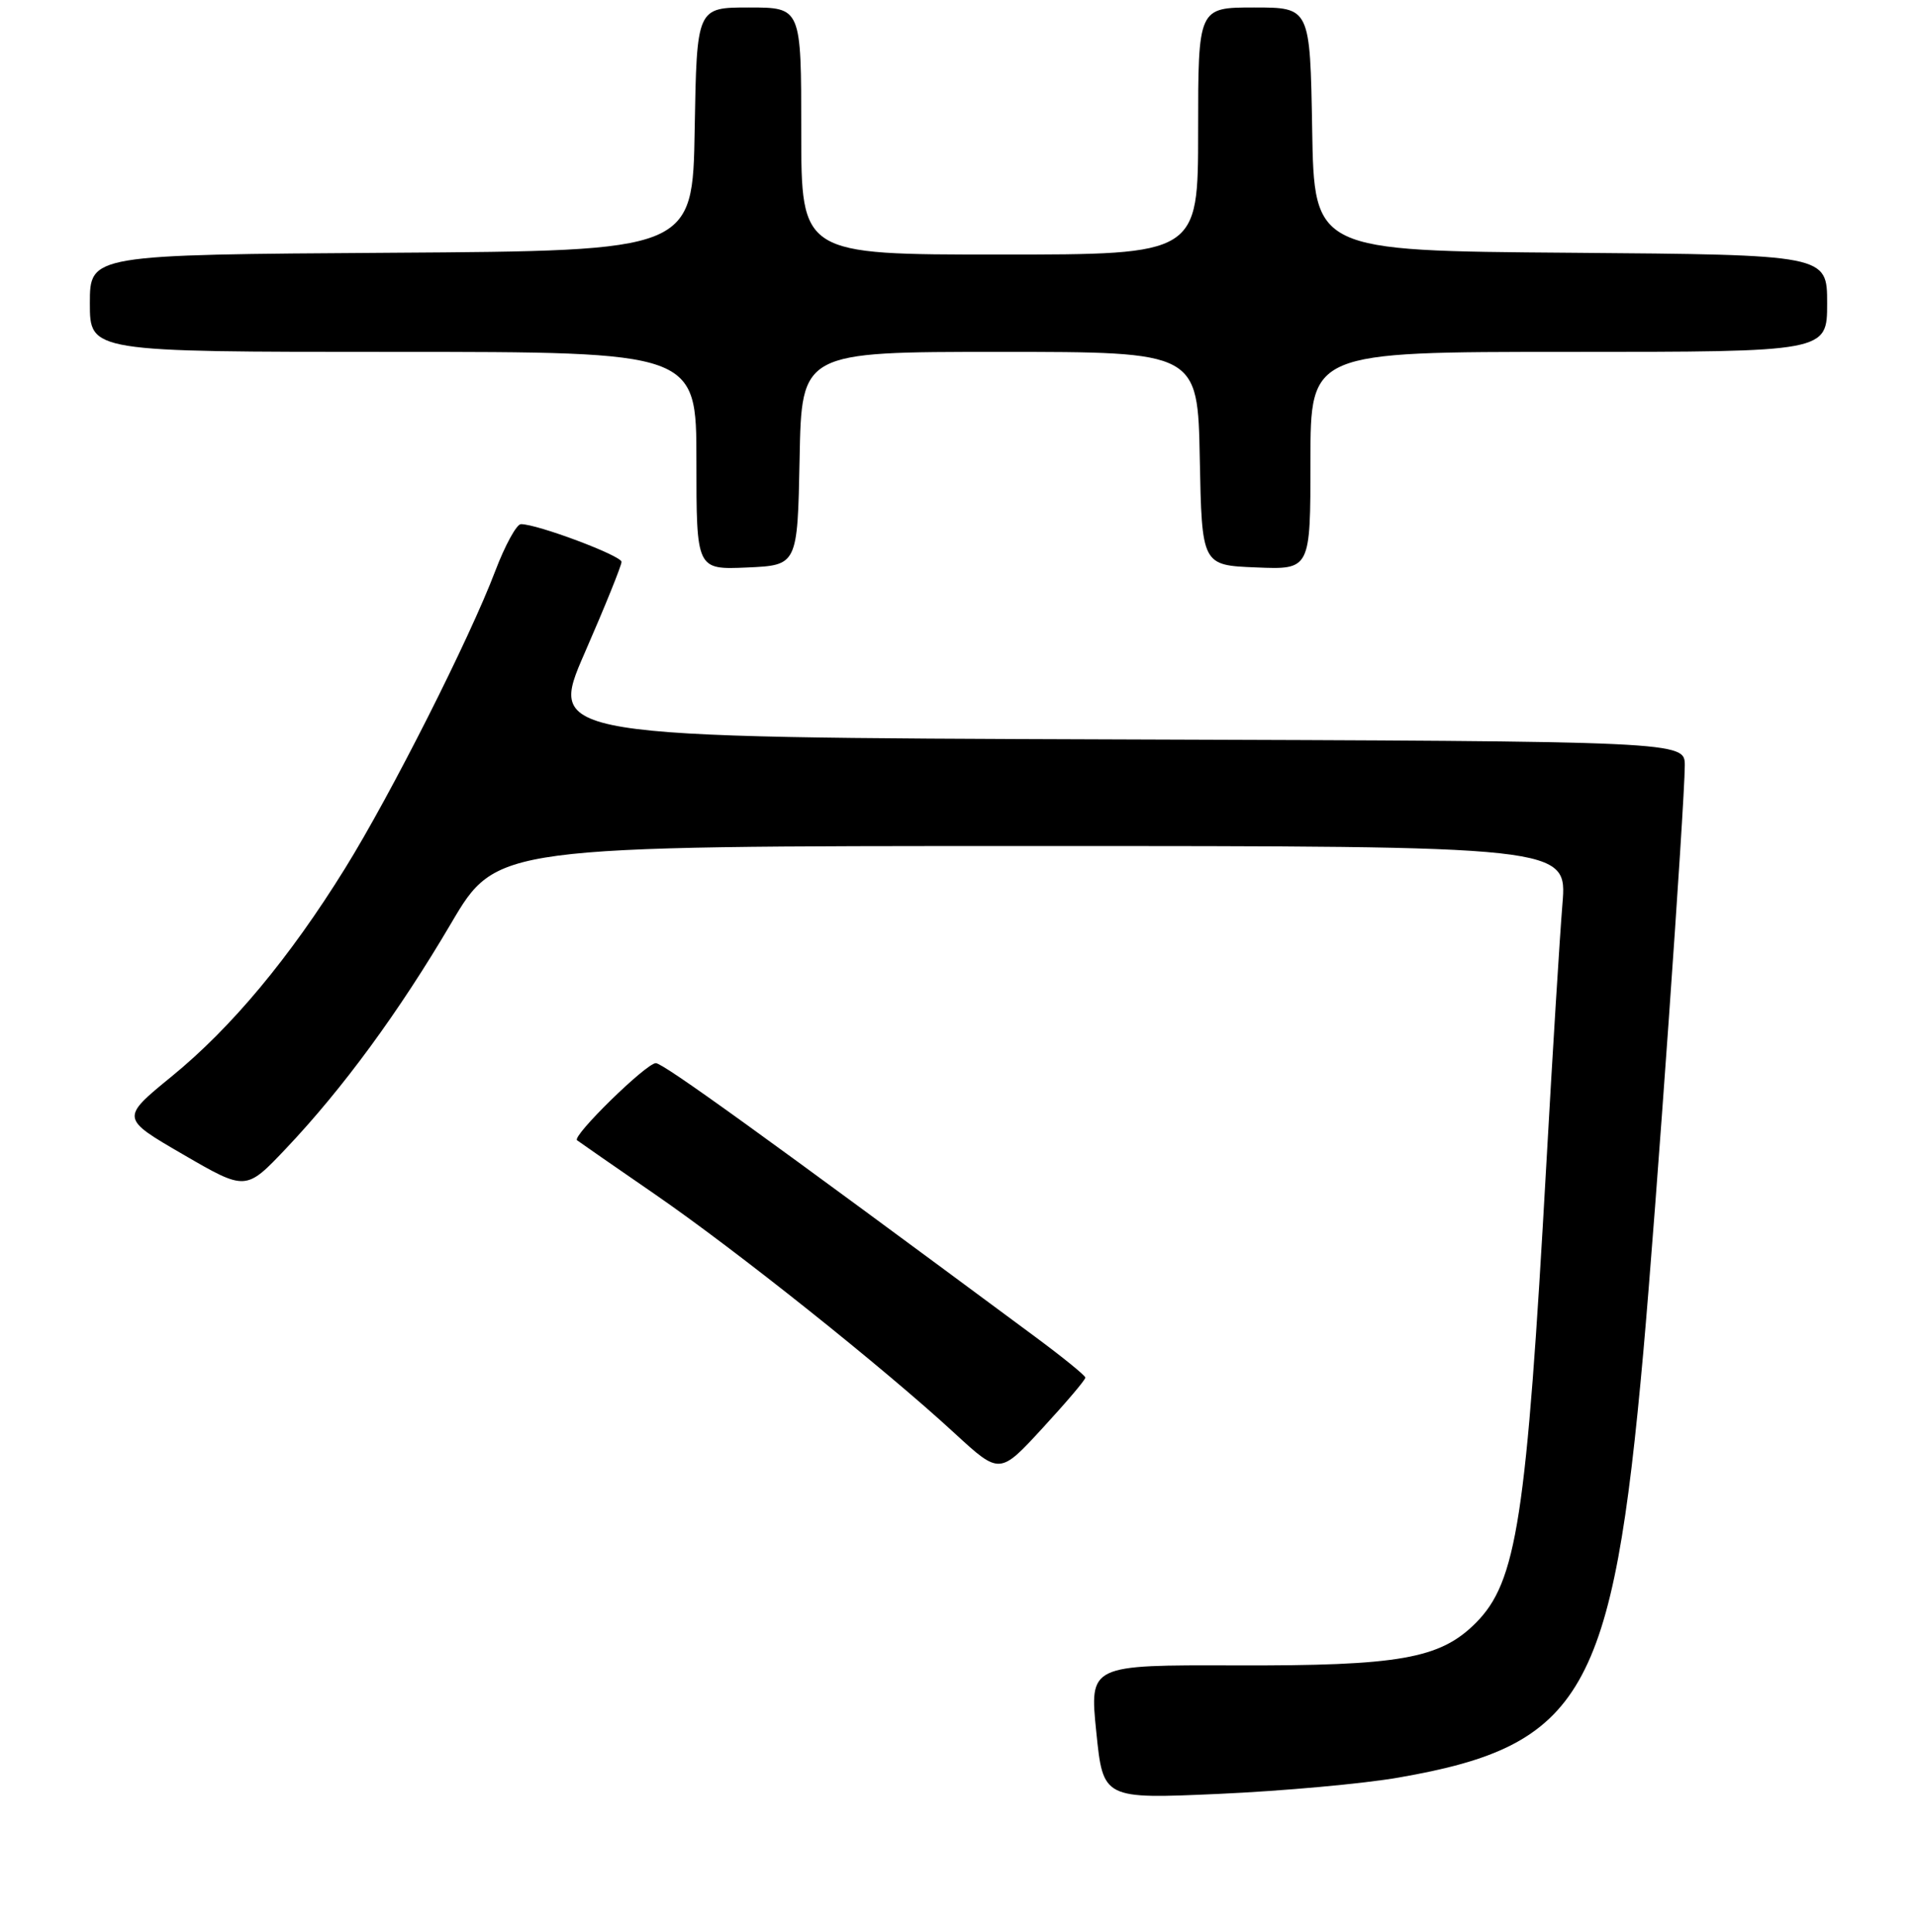 <?xml version="1.0" encoding="UTF-8" standalone="no"?>
<!DOCTYPE svg PUBLIC "-//W3C//DTD SVG 1.1//EN" "http://www.w3.org/Graphics/SVG/1.1/DTD/svg11.dtd" >
<svg xmlns="http://www.w3.org/2000/svg" xmlns:xlink="http://www.w3.org/1999/xlink" version="1.1" viewBox="0 0 256 258">
 <g >
 <path fill="currentColor"
d=" M 186.83 237.41 C 211.40 233.13 215.38 226.18 219.46 180.50 C 221.13 161.81 224.97 107.41 224.99 102.26 C 225.00 99.01 225.00 99.01 149.08 98.76 C 73.16 98.50 73.16 98.50 78.08 87.21 C 80.79 81.01 83.00 75.53 83.00 75.05 C 83.00 74.22 71.71 69.98 69.56 70.01 C 68.98 70.02 67.44 72.84 66.14 76.26 C 62.73 85.27 52.20 106.13 46.07 116.00 C 38.68 127.93 30.91 137.25 22.93 143.77 C 16.10 149.35 16.10 149.35 24.46 154.20 C 32.83 159.06 32.83 159.06 38.17 153.43 C 45.78 145.39 53.26 135.19 60.25 123.31 C 66.32 113.00 66.32 113.00 137.80 113.00 C 209.29 113.00 209.29 113.00 208.65 120.75 C 208.30 125.01 207.33 140.65 206.50 155.50 C 203.84 202.99 202.56 211.29 197.05 216.80 C 192.29 221.55 186.87 222.51 164.99 222.44 C 145.49 222.38 145.49 222.38 146.40 231.33 C 147.31 240.29 147.31 240.29 162.79 239.60 C 171.30 239.22 182.12 238.24 186.83 237.41 Z  M 144.94 184.00 C 144.93 183.72 141.90 181.26 138.21 178.53 C 102.06 151.74 88.57 142.00 87.58 142.00 C 86.31 142.00 76.35 151.74 77.06 152.30 C 77.30 152.49 82.00 155.75 87.50 159.54 C 98.40 167.06 118.00 182.69 127.50 191.45 C 133.50 196.97 133.50 196.97 139.23 190.74 C 142.39 187.31 144.96 184.28 144.94 184.00 Z  M 106.78 61.25 C 107.05 47.00 107.05 47.00 133.50 47.00 C 159.95 47.00 159.95 47.00 160.22 61.25 C 160.50 75.50 160.50 75.50 167.75 75.79 C 175.00 76.09 175.00 76.09 175.00 61.54 C 175.00 47.00 175.00 47.00 209.50 47.00 C 244.00 47.00 244.00 47.00 244.00 40.51 C 244.00 34.03 244.00 34.03 209.75 33.76 C 175.50 33.50 175.50 33.50 175.23 17.25 C 174.95 1.00 174.95 1.00 167.48 1.00 C 160.00 1.00 160.00 1.00 160.00 17.50 C 160.00 34.00 160.00 34.00 133.50 34.00 C 107.00 34.00 107.00 34.00 107.00 17.50 C 107.00 1.00 107.00 1.00 100.02 1.00 C 93.05 1.00 93.05 1.00 92.77 17.25 C 92.50 33.50 92.50 33.50 52.25 33.76 C 12.00 34.02 12.00 34.02 12.00 40.51 C 12.00 47.00 12.00 47.00 52.50 47.00 C 93.00 47.00 93.00 47.00 93.00 61.55 C 93.00 76.09 93.00 76.09 99.75 75.80 C 106.50 75.50 106.50 75.50 106.78 61.25 Z "/>
</g>
</svg>